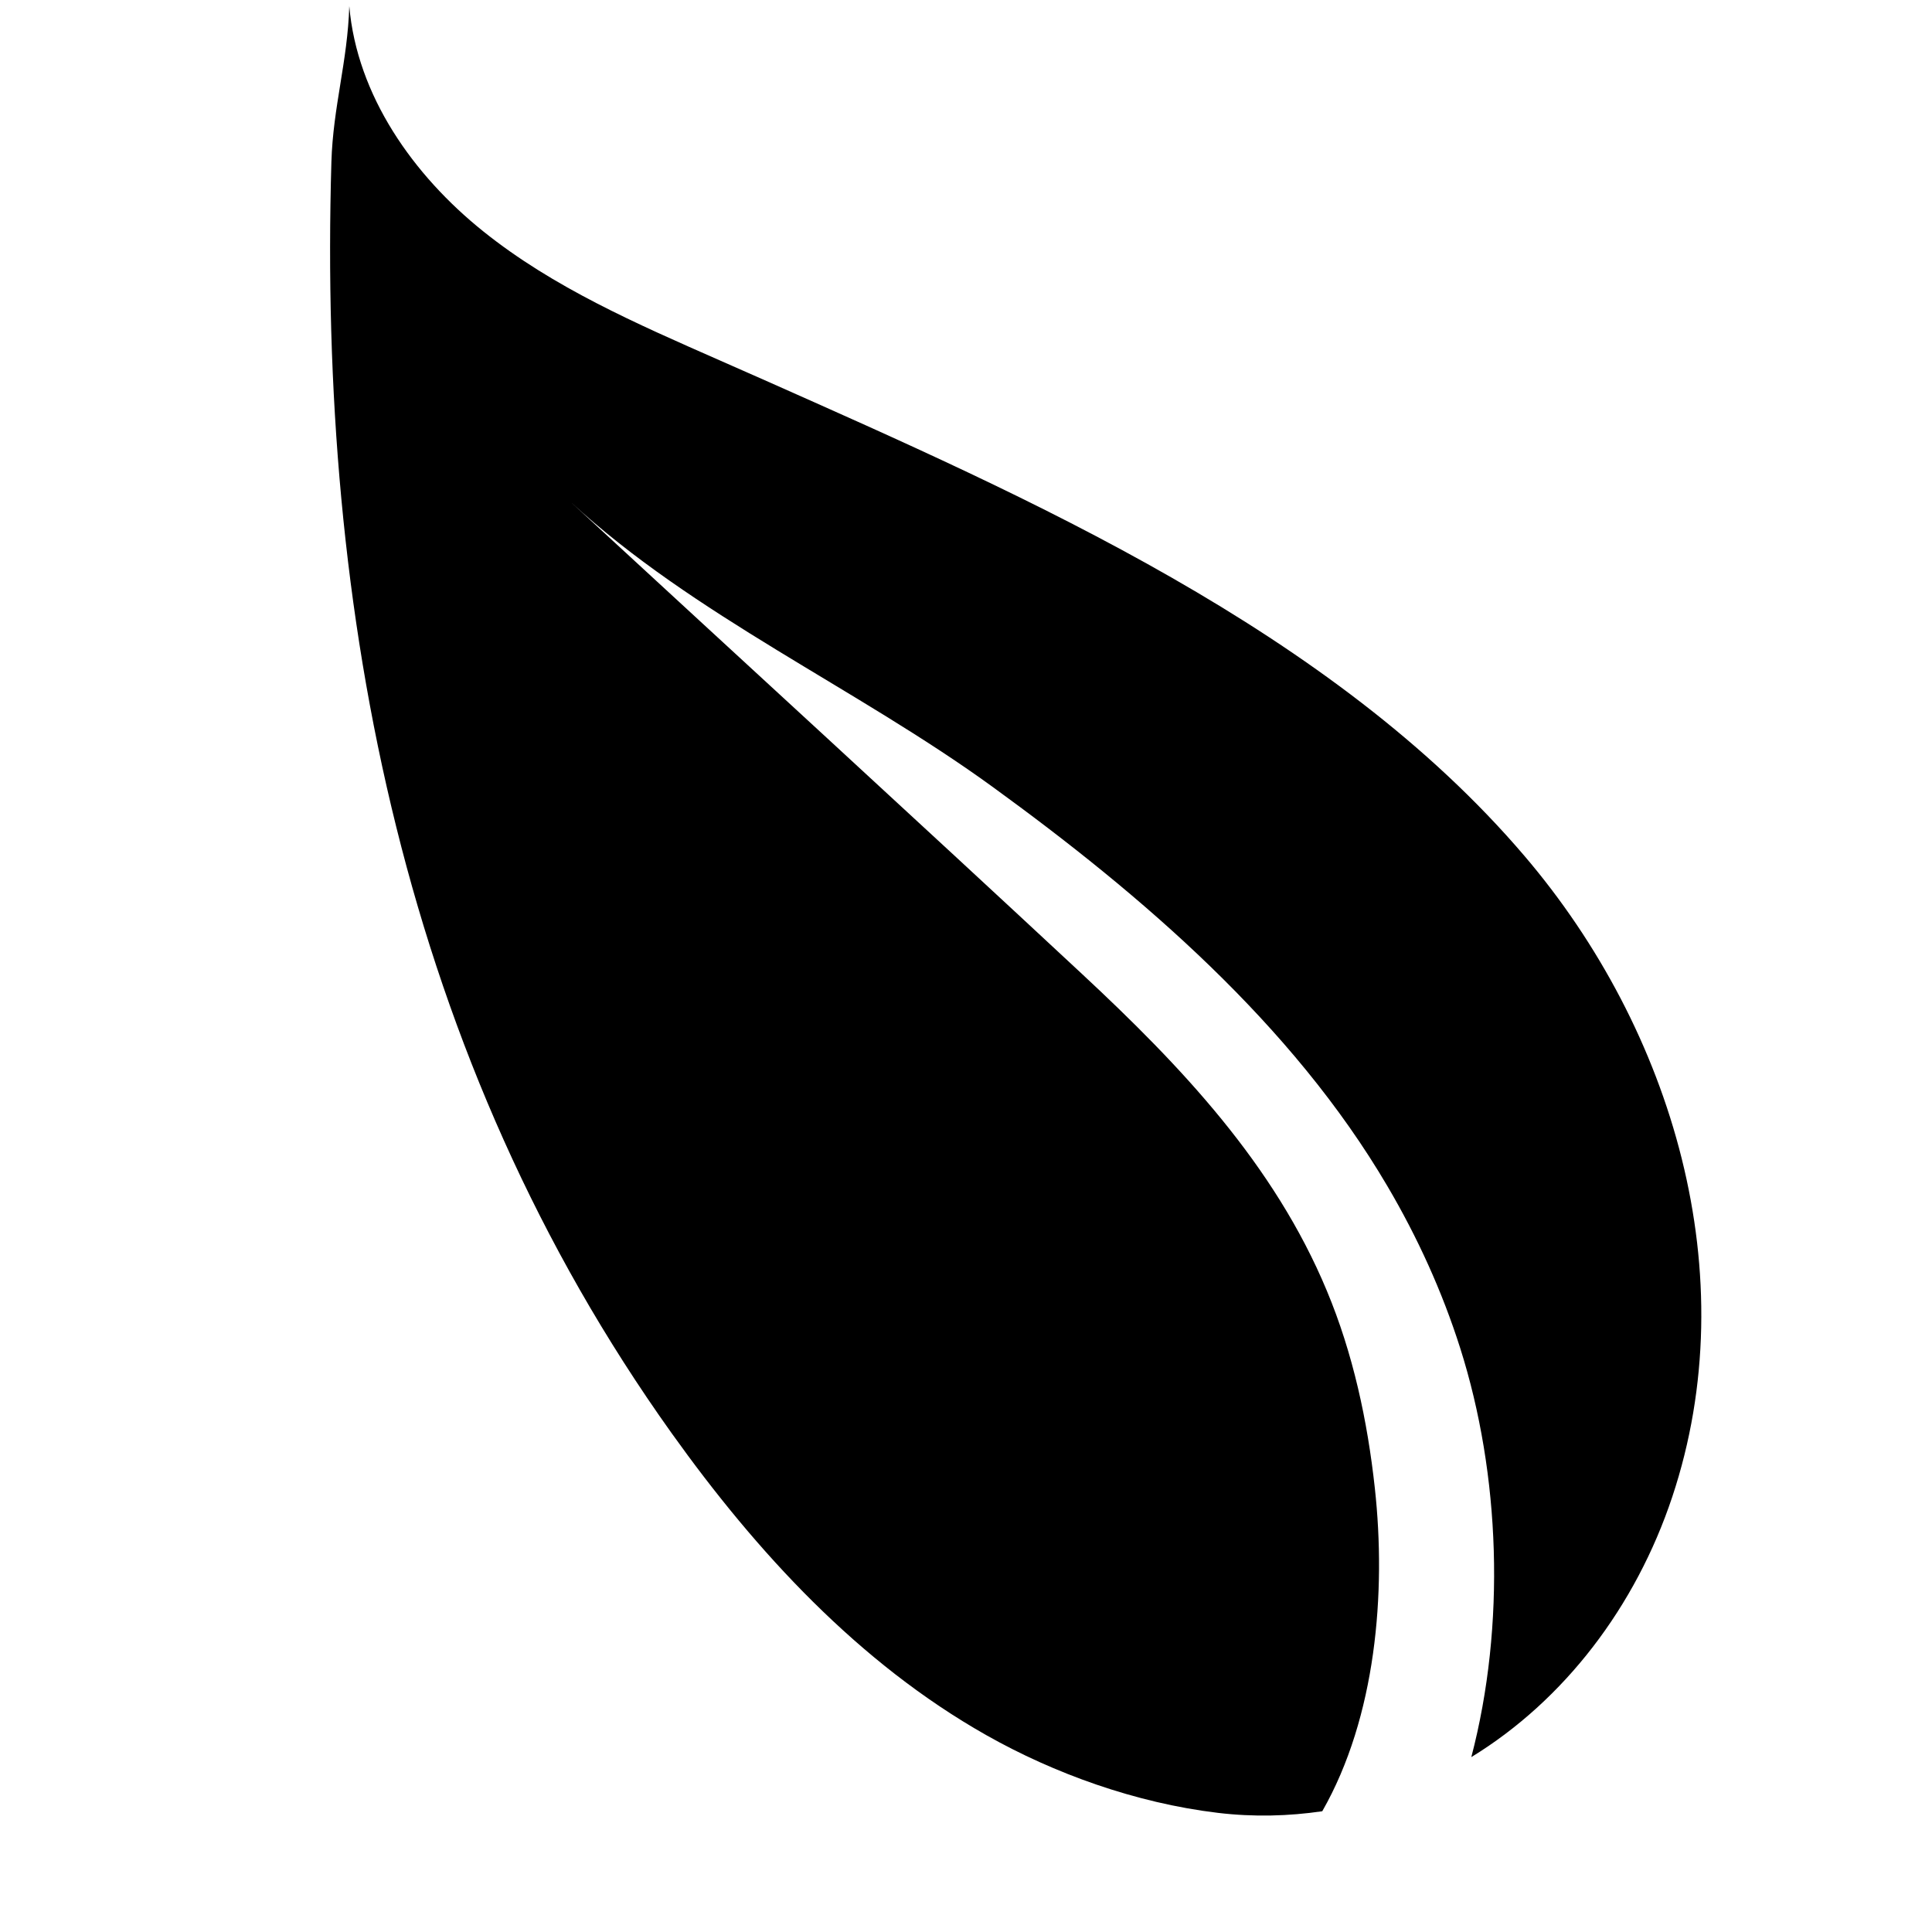 <?xml version="1.0" encoding="UTF-8"?>
<svg width="512" height="512" viewBox="112 112 140 160" fill="none" xmlns="http://www.w3.org/2000/svg">
    <path fill="currentColor" d="M 215.859 235.25 C 215.25 229.664 214.055 224.094 211.883 218.895 C 207.52 208.418 199.801 200.285 191.609 192.66 C 177.559 179.574 163.387 166.609 149.277 153.586 C 159.469 162.992 172.918 168.98 184.125 177.109 C 196.566 186.133 209.023 196.824 216.898 210.23 C 219.391 214.465 221.438 218.957 222.926 223.641 C 226.25 234.105 226.711 246.582 223.848 257.516 C 231.547 252.805 237.461 245.055 240.488 235.969 C 246.605 217.605 240.539 197.297 228.258 182.895 C 212.344 164.227 187.246 153.227 165.332 143.488 C 164.078 142.93 162.82 142.375 161.559 141.824 C 154.75 138.824 147.832 135.82 142.027 131.164 C 136.223 126.512 131.566 119.918 130.926 112.508 C 130.789 117.082 129.582 120.832 129.445 125.41 C 128.348 162.898 135.465 199.66 157.629 230.699 C 164.684 240.574 173.125 249.73 183.691 255.703 C 189.281 258.863 196.039 261.316 202.859 262.133 C 205.84 262.488 208.727 262.406 211.504 262 C 215.965 254.191 216.805 243.879 215.859 235.25" fill-rule="nonzero"/>
</svg> 